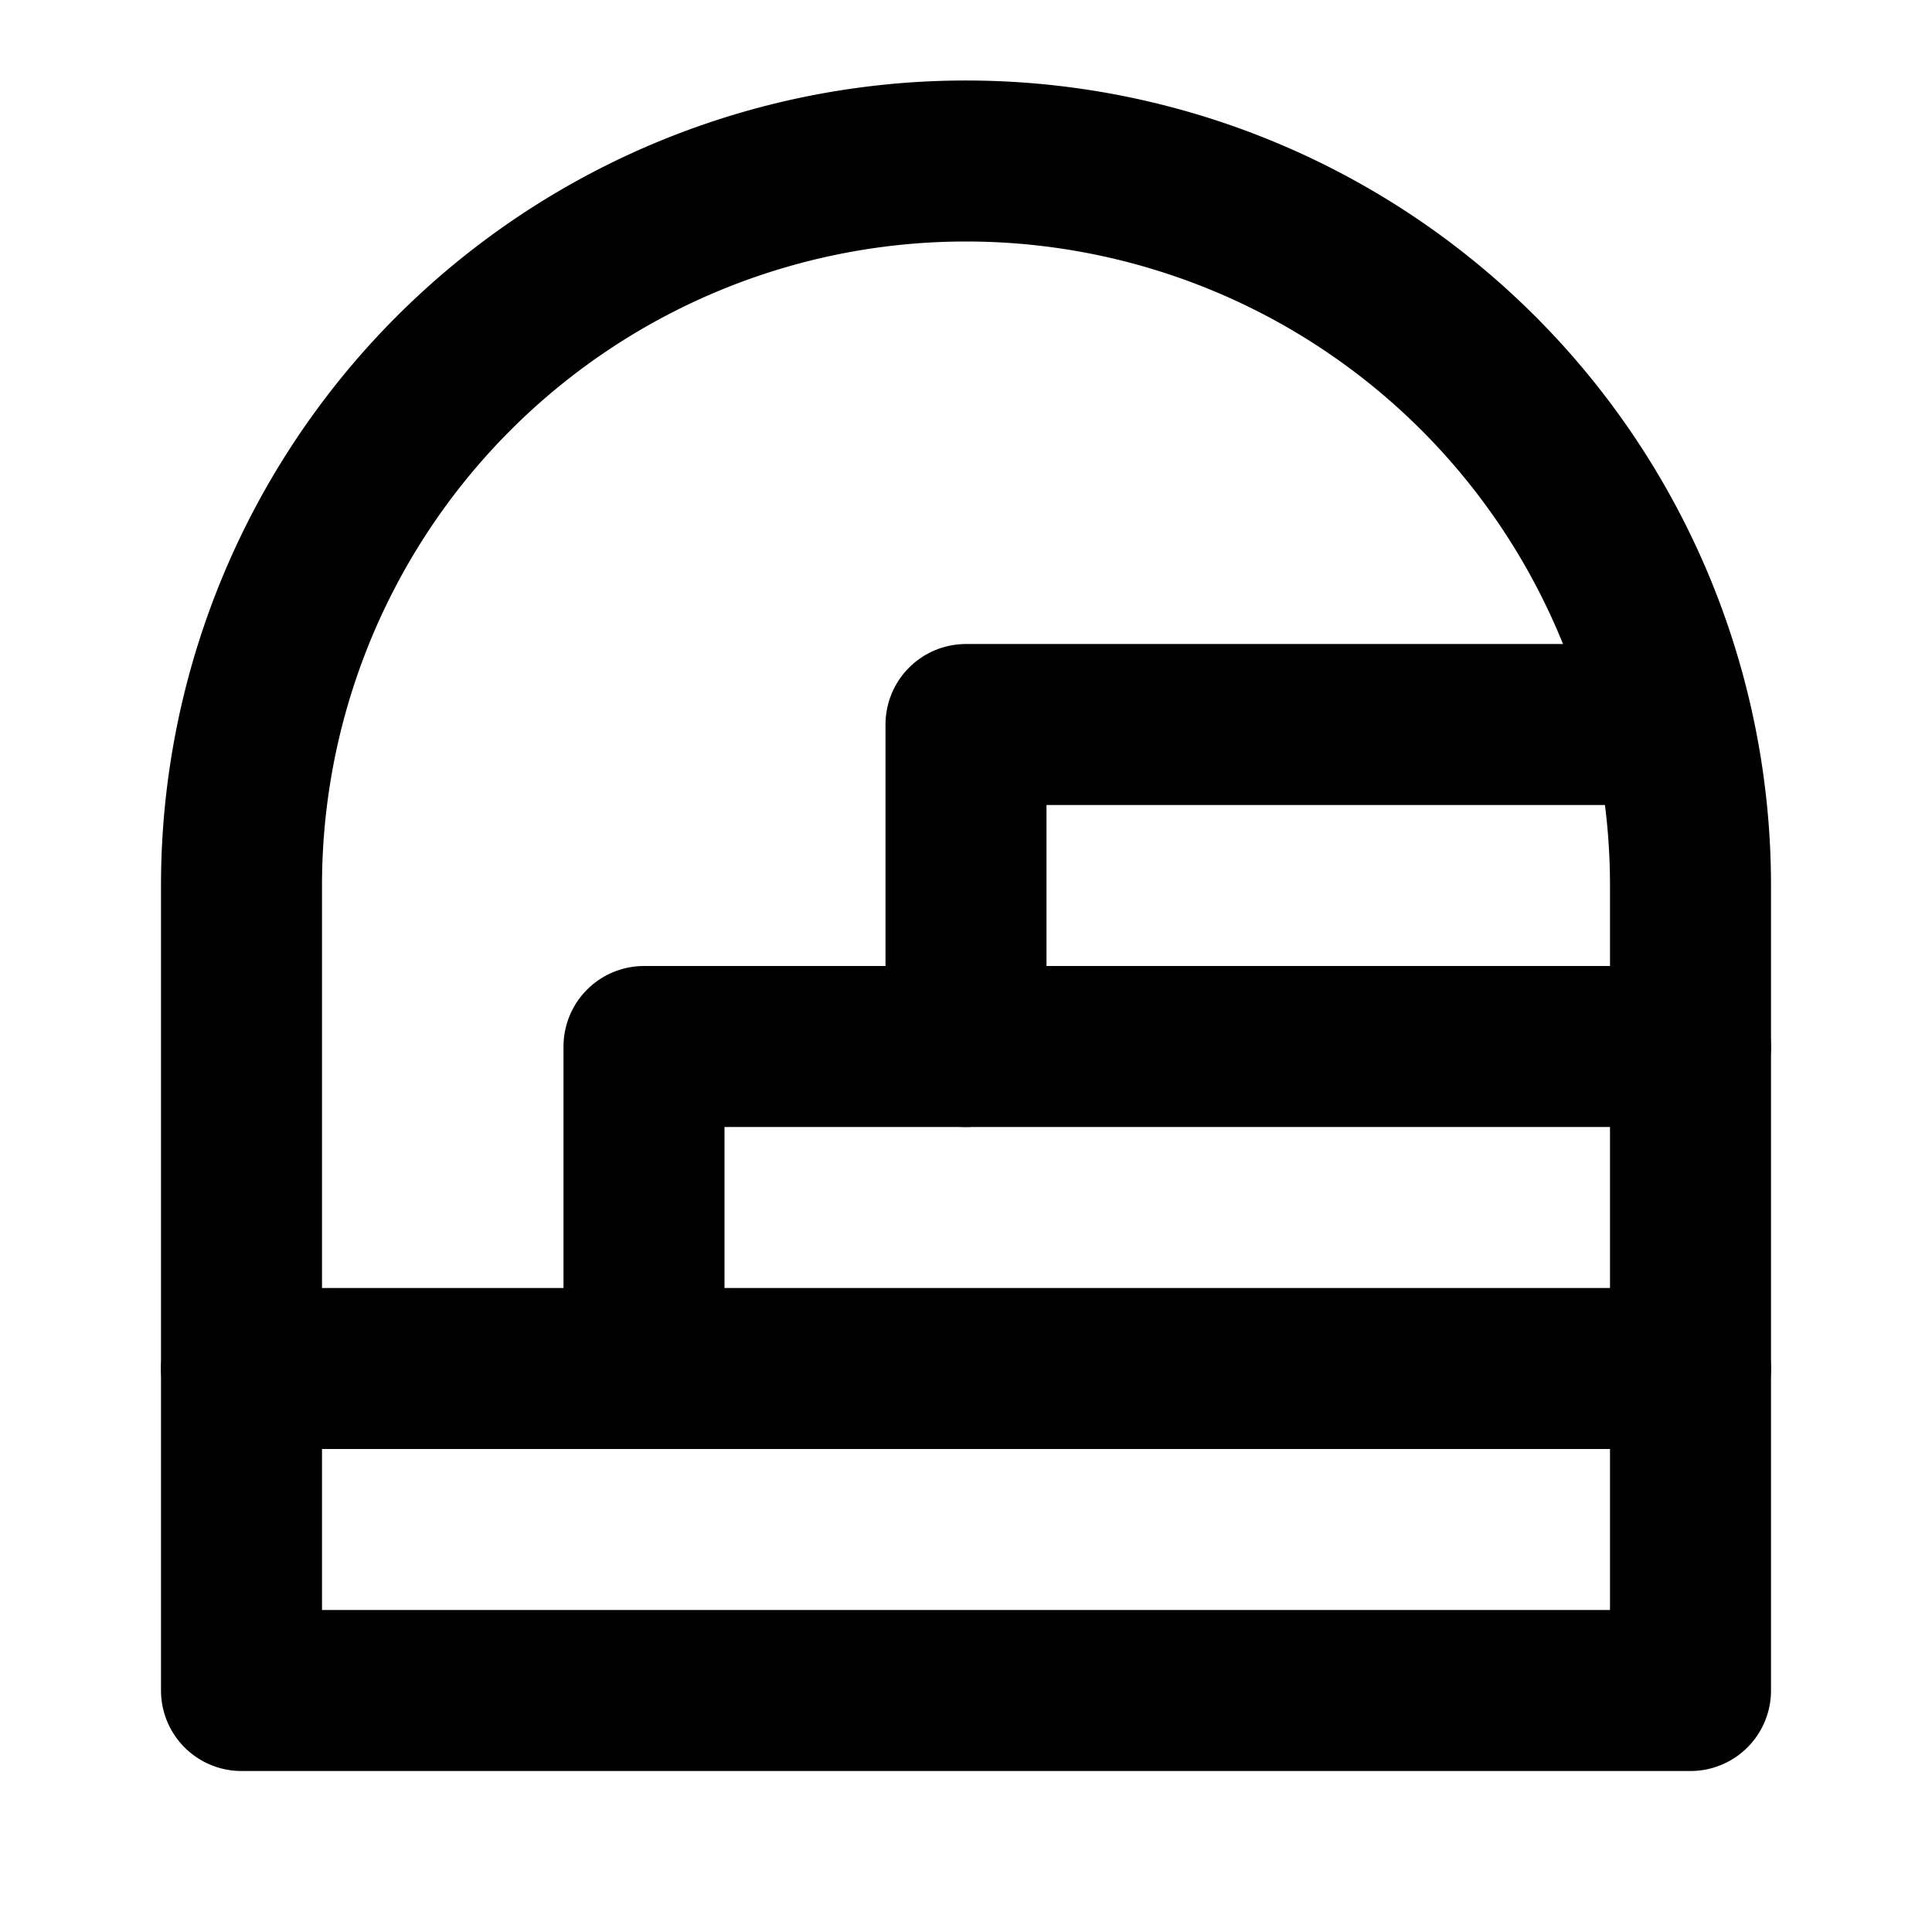 <!-- @license @lucide/lab v0.1.2 - ISC -->
<svg
  class="lucide lucide-stairs-arch"
  xmlns="http://www.w3.org/2000/svg"
  width="24"
  height="24"
  viewBox="0 0 24 24"
  fill="none"
  stroke="currentColor"
  stroke-width="2"
  stroke-linecap="round"
  stroke-linejoin="round"
>
  <path d="M21 21H3V11a9 9 0 1 1 18 0Z" />
  <path d="M20.77 9H12v4" />
  <path d="M8 17v-4h13" />
  <path d="M3 17h18" />
</svg>
